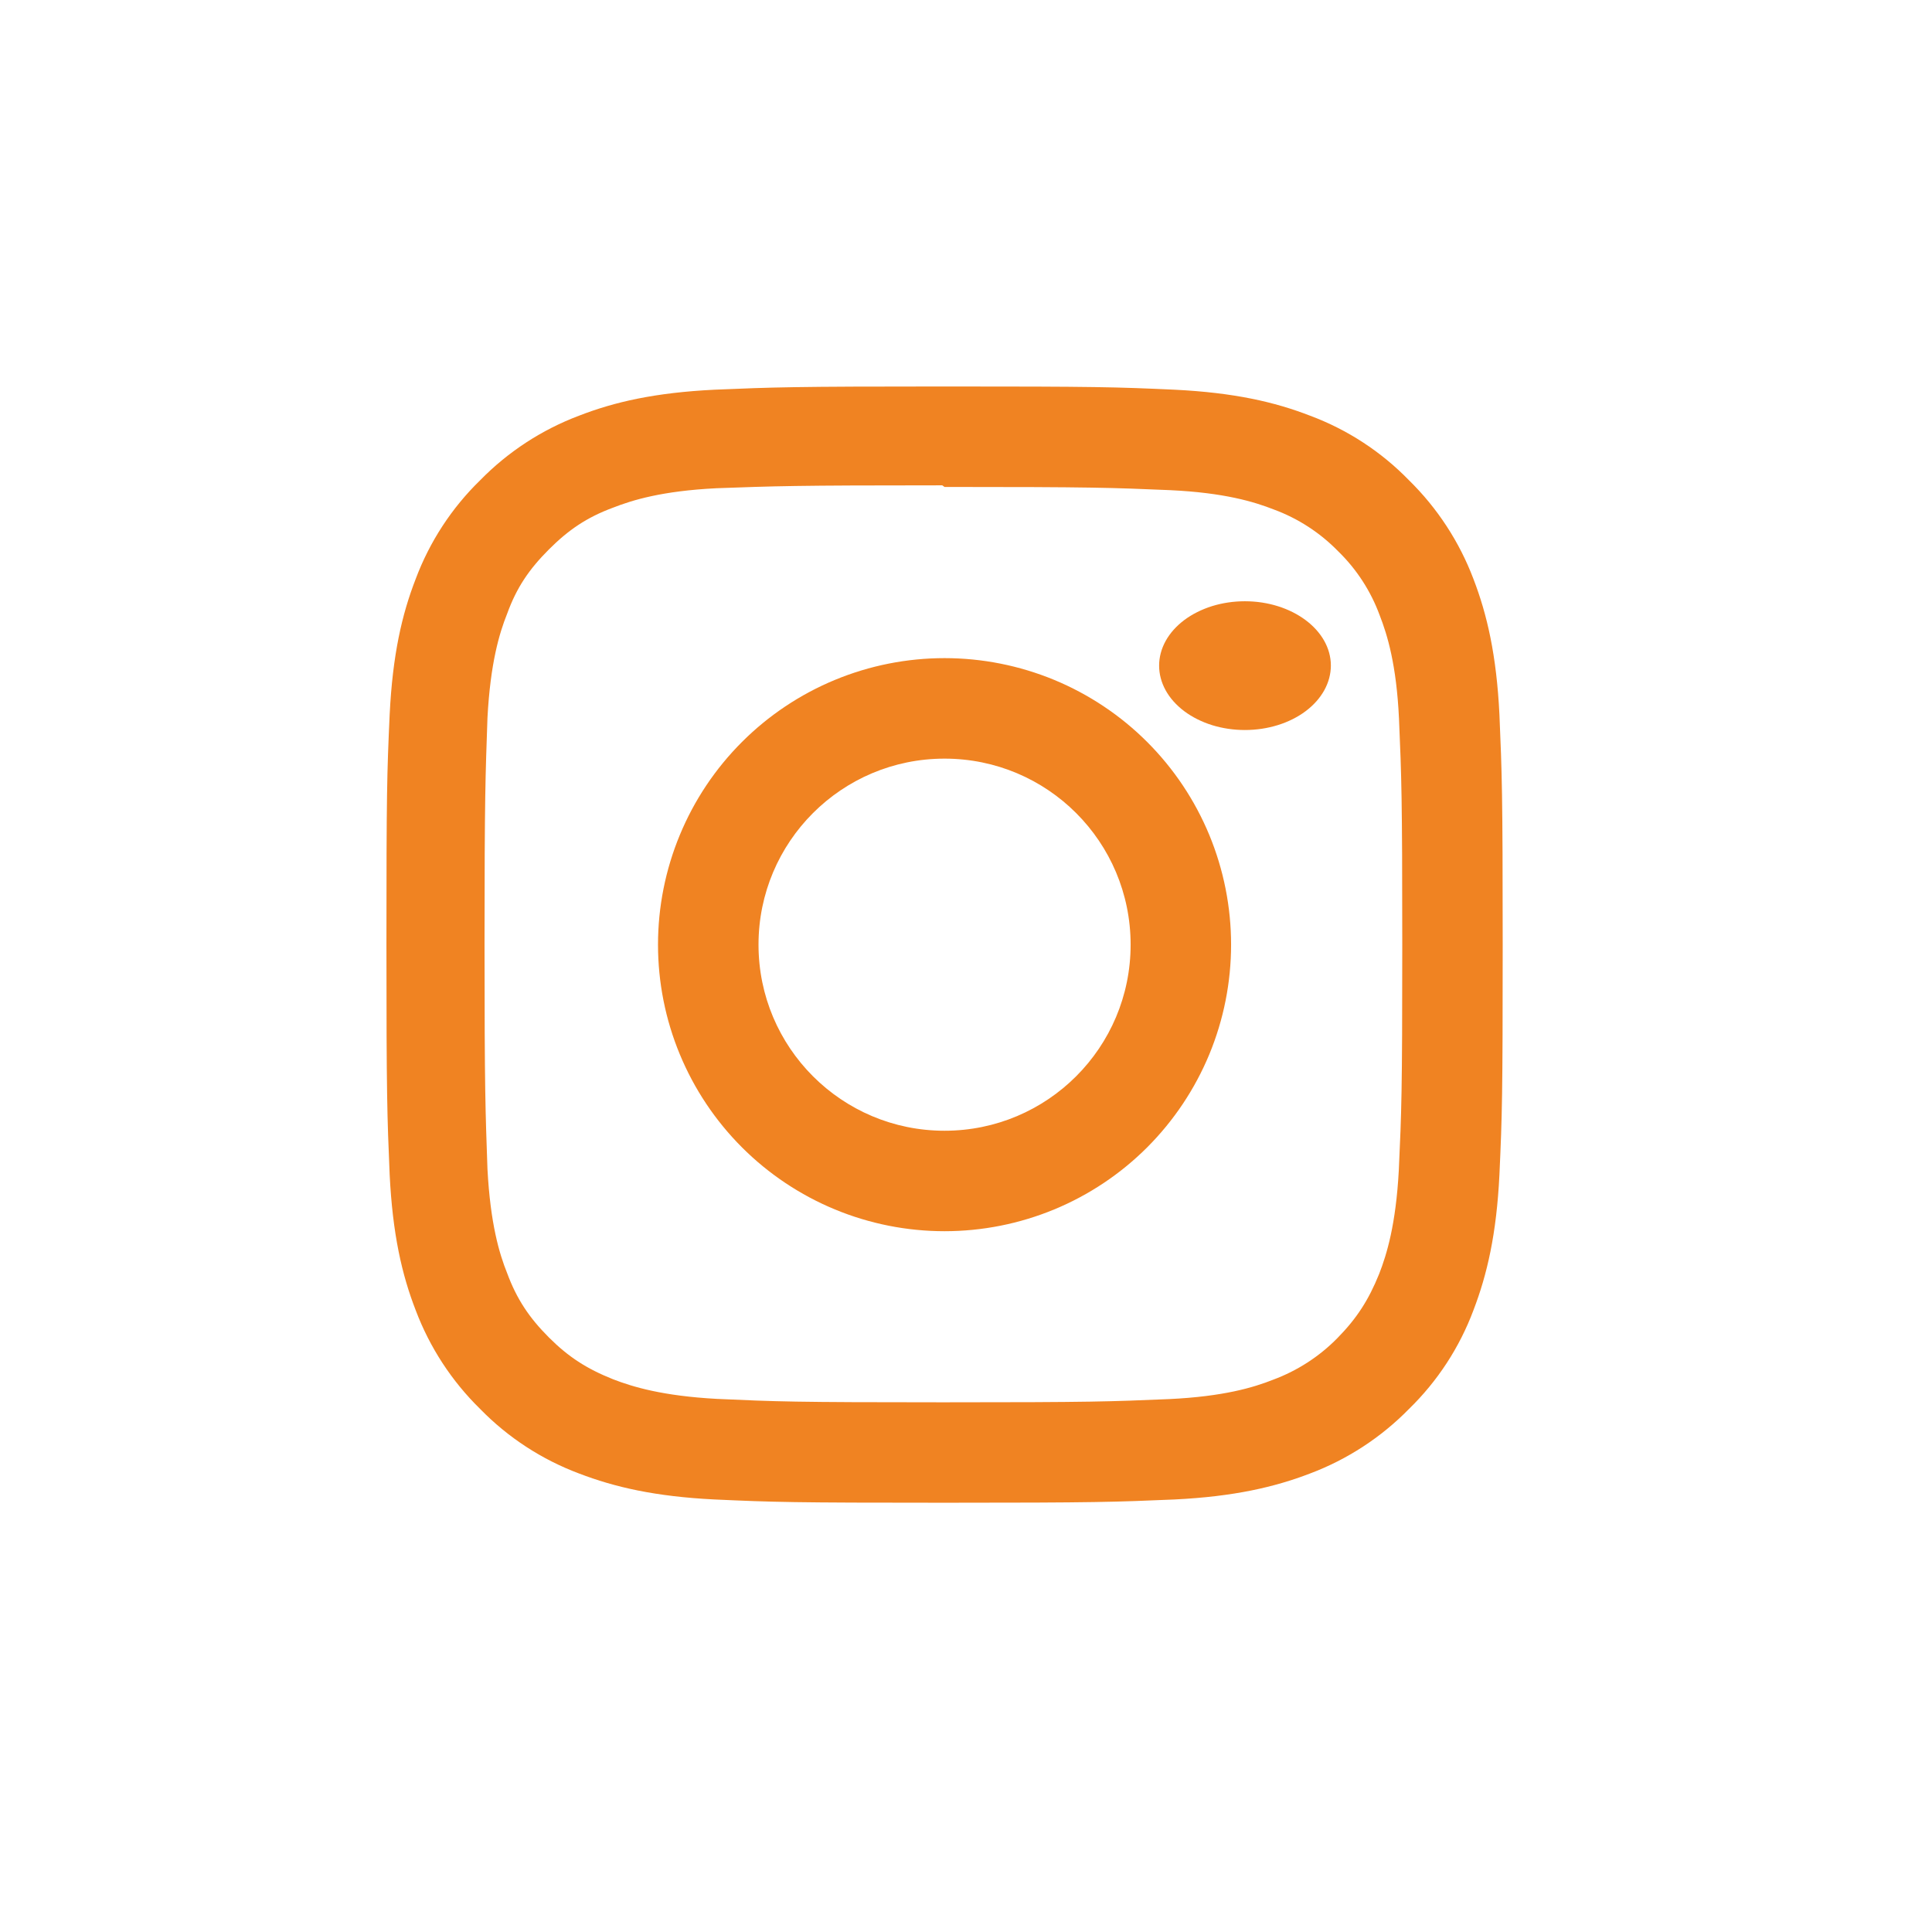 <svg width="48" height="48" viewBox="0 0 48 48" fill="none" xmlns="http://www.w3.org/2000/svg">
<path d="M23.467 9.602C19.698 9.602 19.228 9.62 17.753 9.682C16.271 9.755 15.269 9.985 14.385 10.328C13.46 10.677 12.622 11.224 11.93 11.931C11.221 12.621 10.674 13.46 10.327 14.386C9.984 15.27 9.754 16.272 9.681 17.754C9.614 19.23 9.601 19.699 9.601 23.468C9.601 27.238 9.619 27.708 9.681 29.183C9.754 30.66 9.984 31.666 10.327 32.55C10.676 33.476 11.223 34.314 11.93 35.006C12.62 35.714 13.459 36.261 14.385 36.608C15.269 36.947 16.276 37.181 17.753 37.254C19.229 37.321 19.698 37.335 23.467 37.335C27.237 37.335 27.707 37.317 29.182 37.254C30.659 37.181 31.665 36.947 32.549 36.608C33.475 36.259 34.313 35.712 35.005 35.006C35.714 34.316 36.262 33.477 36.608 32.55C36.947 31.666 37.181 30.66 37.253 29.183C37.32 27.707 37.334 27.238 37.334 23.468C37.334 19.699 37.316 19.229 37.253 17.754C37.181 16.277 36.946 15.265 36.608 14.386C36.258 13.461 35.711 12.623 35.005 11.931C34.315 11.221 33.476 10.674 32.549 10.328C31.665 9.985 30.659 9.755 29.182 9.682C27.706 9.615 27.237 9.602 23.467 9.602ZM23.467 12.098C27.169 12.098 27.611 12.116 29.074 12.178C30.424 12.242 31.159 12.467 31.647 12.658C32.25 12.88 32.796 13.235 33.245 13.695C33.705 14.142 34.058 14.687 34.279 15.289C34.469 15.777 34.695 16.512 34.758 17.862C34.82 19.325 34.839 19.768 34.839 23.469C34.839 27.17 34.82 27.613 34.753 29.076C34.68 30.426 34.455 31.161 34.265 31.649C34.002 32.3 33.709 32.755 33.225 33.247C32.775 33.705 32.229 34.057 31.627 34.28C31.145 34.471 30.4 34.696 29.045 34.76C27.574 34.822 27.141 34.84 23.429 34.84C19.718 34.84 19.285 34.822 17.812 34.755C16.463 34.682 15.718 34.456 15.23 34.267C14.572 34.004 14.12 33.711 13.636 33.227C13.148 32.739 12.838 32.275 12.599 31.629C12.405 31.147 12.183 30.402 12.111 29.047C12.061 27.593 12.038 27.142 12.038 23.448C12.038 19.756 12.061 19.304 12.111 17.832C12.183 16.478 12.405 15.734 12.599 15.25C12.838 14.591 13.149 14.14 13.636 13.652C14.119 13.169 14.572 12.857 15.23 12.613C15.718 12.423 16.445 12.198 17.799 12.13C19.27 12.077 19.704 12.058 23.41 12.058L23.467 12.098ZM23.467 16.351C22.532 16.351 21.606 16.535 20.743 16.892C19.879 17.25 19.094 17.774 18.433 18.435C17.772 19.096 17.247 19.881 16.89 20.745C16.532 21.609 16.348 22.535 16.348 23.47C16.348 24.405 16.532 25.331 16.89 26.195C17.247 27.058 17.772 27.843 18.433 28.505C19.094 29.166 19.879 29.69 20.743 30.048C21.606 30.405 22.532 30.589 23.467 30.589C24.402 30.589 25.328 30.405 26.192 30.048C27.056 29.69 27.841 29.166 28.502 28.505C29.163 27.843 29.687 27.058 30.045 26.195C30.402 25.331 30.586 24.405 30.586 23.47C30.586 22.535 30.402 21.609 30.045 20.745C29.687 19.881 29.163 19.096 28.502 18.435C27.841 17.774 27.056 17.25 26.192 16.892C25.328 16.535 24.402 16.351 23.467 16.351ZM23.467 28.093C20.912 28.093 18.845 26.025 18.845 23.47C18.845 20.915 20.912 18.848 23.467 18.848C26.023 18.848 28.09 20.915 28.09 23.47C28.09 26.025 26.023 28.093 23.467 28.093Z" fill="#F08322"/>
<path d="M32.438 17.669C32.839 17.368 33.064 16.961 33.065 16.536C33.065 15.655 32.103 14.938 30.929 14.938C30.649 14.938 30.372 14.979 30.113 15.059C29.855 15.14 29.62 15.258 29.422 15.406C29.224 15.555 29.067 15.731 28.96 15.925C28.853 16.119 28.798 16.327 28.798 16.538C28.798 16.748 28.853 16.956 28.96 17.15C29.067 17.344 29.224 17.52 29.422 17.669C29.62 17.817 29.855 17.935 30.113 18.016C30.372 18.096 30.649 18.137 30.929 18.137C31.495 18.137 32.038 17.969 32.438 17.669Z" fill="#F08322"/>
</svg>
